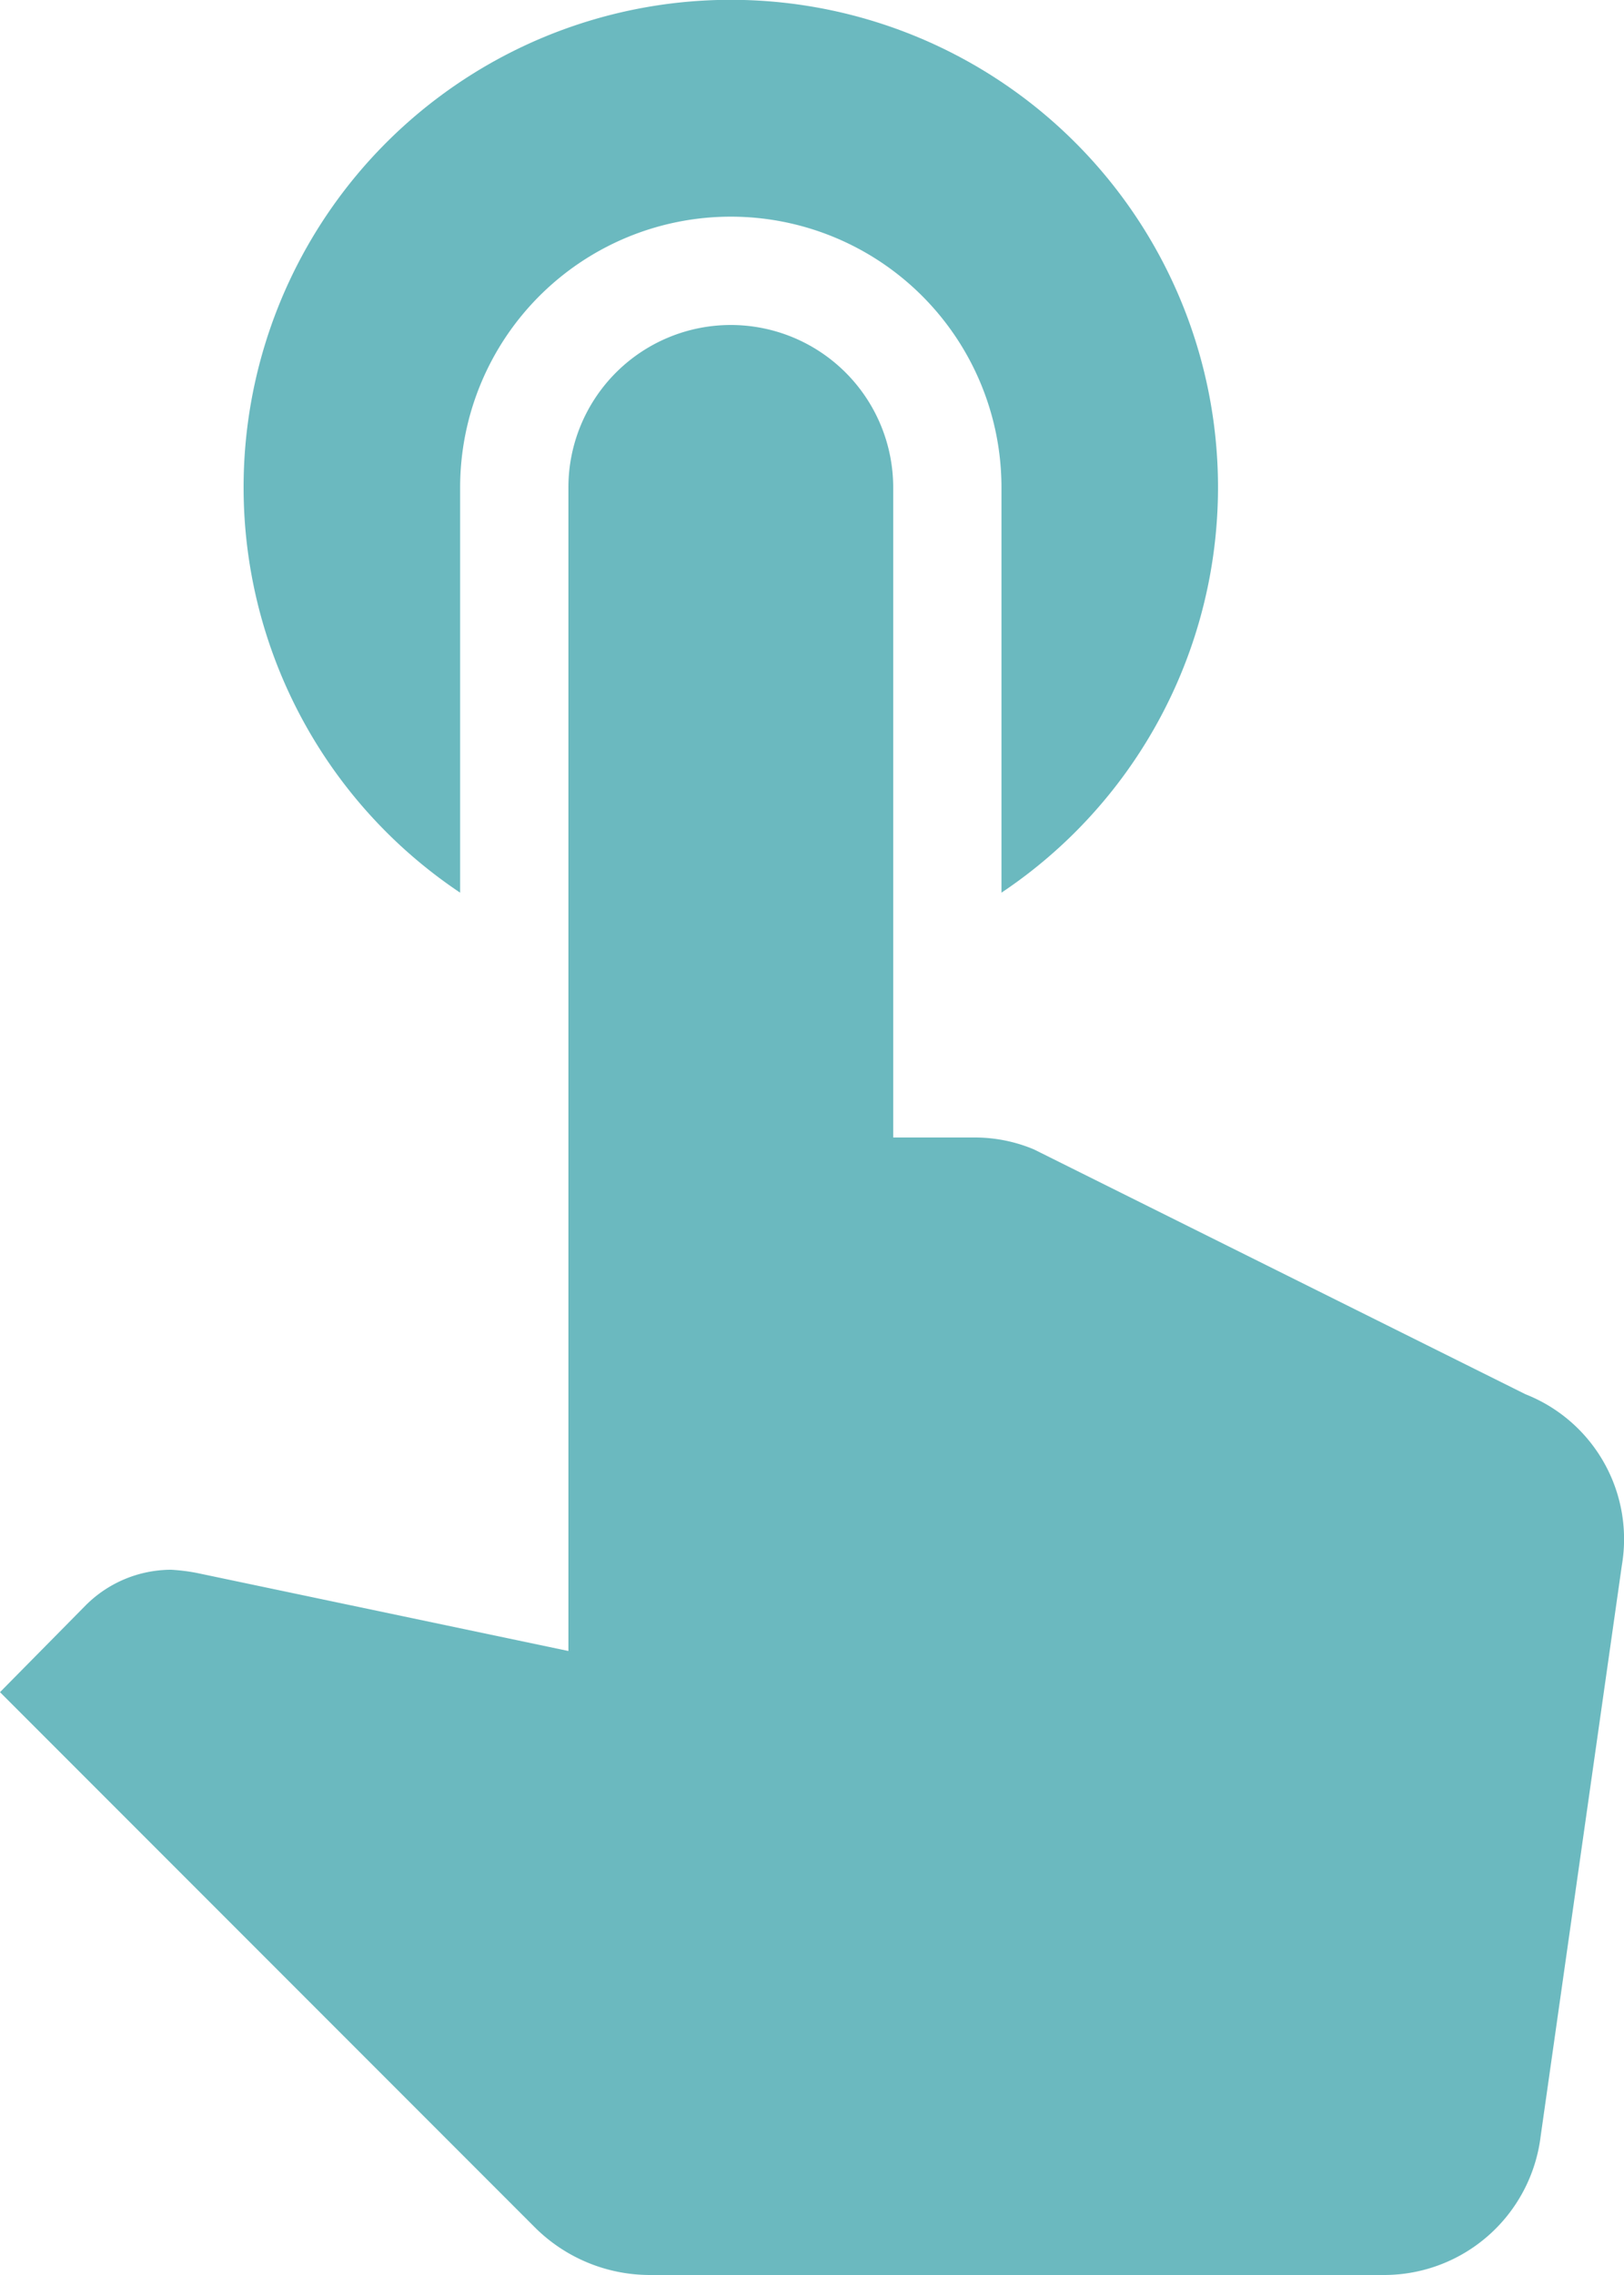 <svg xmlns="http://www.w3.org/2000/svg" viewBox="0 0 15 21">
  <defs>
    <style>
      .cls-1 {
        fill: #6bb9bf;
      }
    </style>
  </defs>
  <path id="ic_touch_app_24px" class="cls-1" d="M9,11.24V7.5a2.5,2.5,0,0,1,5,0v3.74a4.5,4.5,0,1,0-5,0Zm9.84,4.63L14.3,13.61a1.408,1.408,0,0,0-.54-.11H13v-6a1.5,1.5,0,0,0-3,0V18.24l-3.43-.72a1.748,1.748,0,0,0-.24-.03,1.119,1.119,0,0,0-.79.33l-.79.8,4.94,4.94a1.505,1.505,0,0,0,1.06.44h6.79a1.457,1.457,0,0,0,1.44-1.28l.75-5.27a1.437,1.437,0,0,0-.89-1.58Z" transform="translate(-4.75 -3)"/>
</svg>
